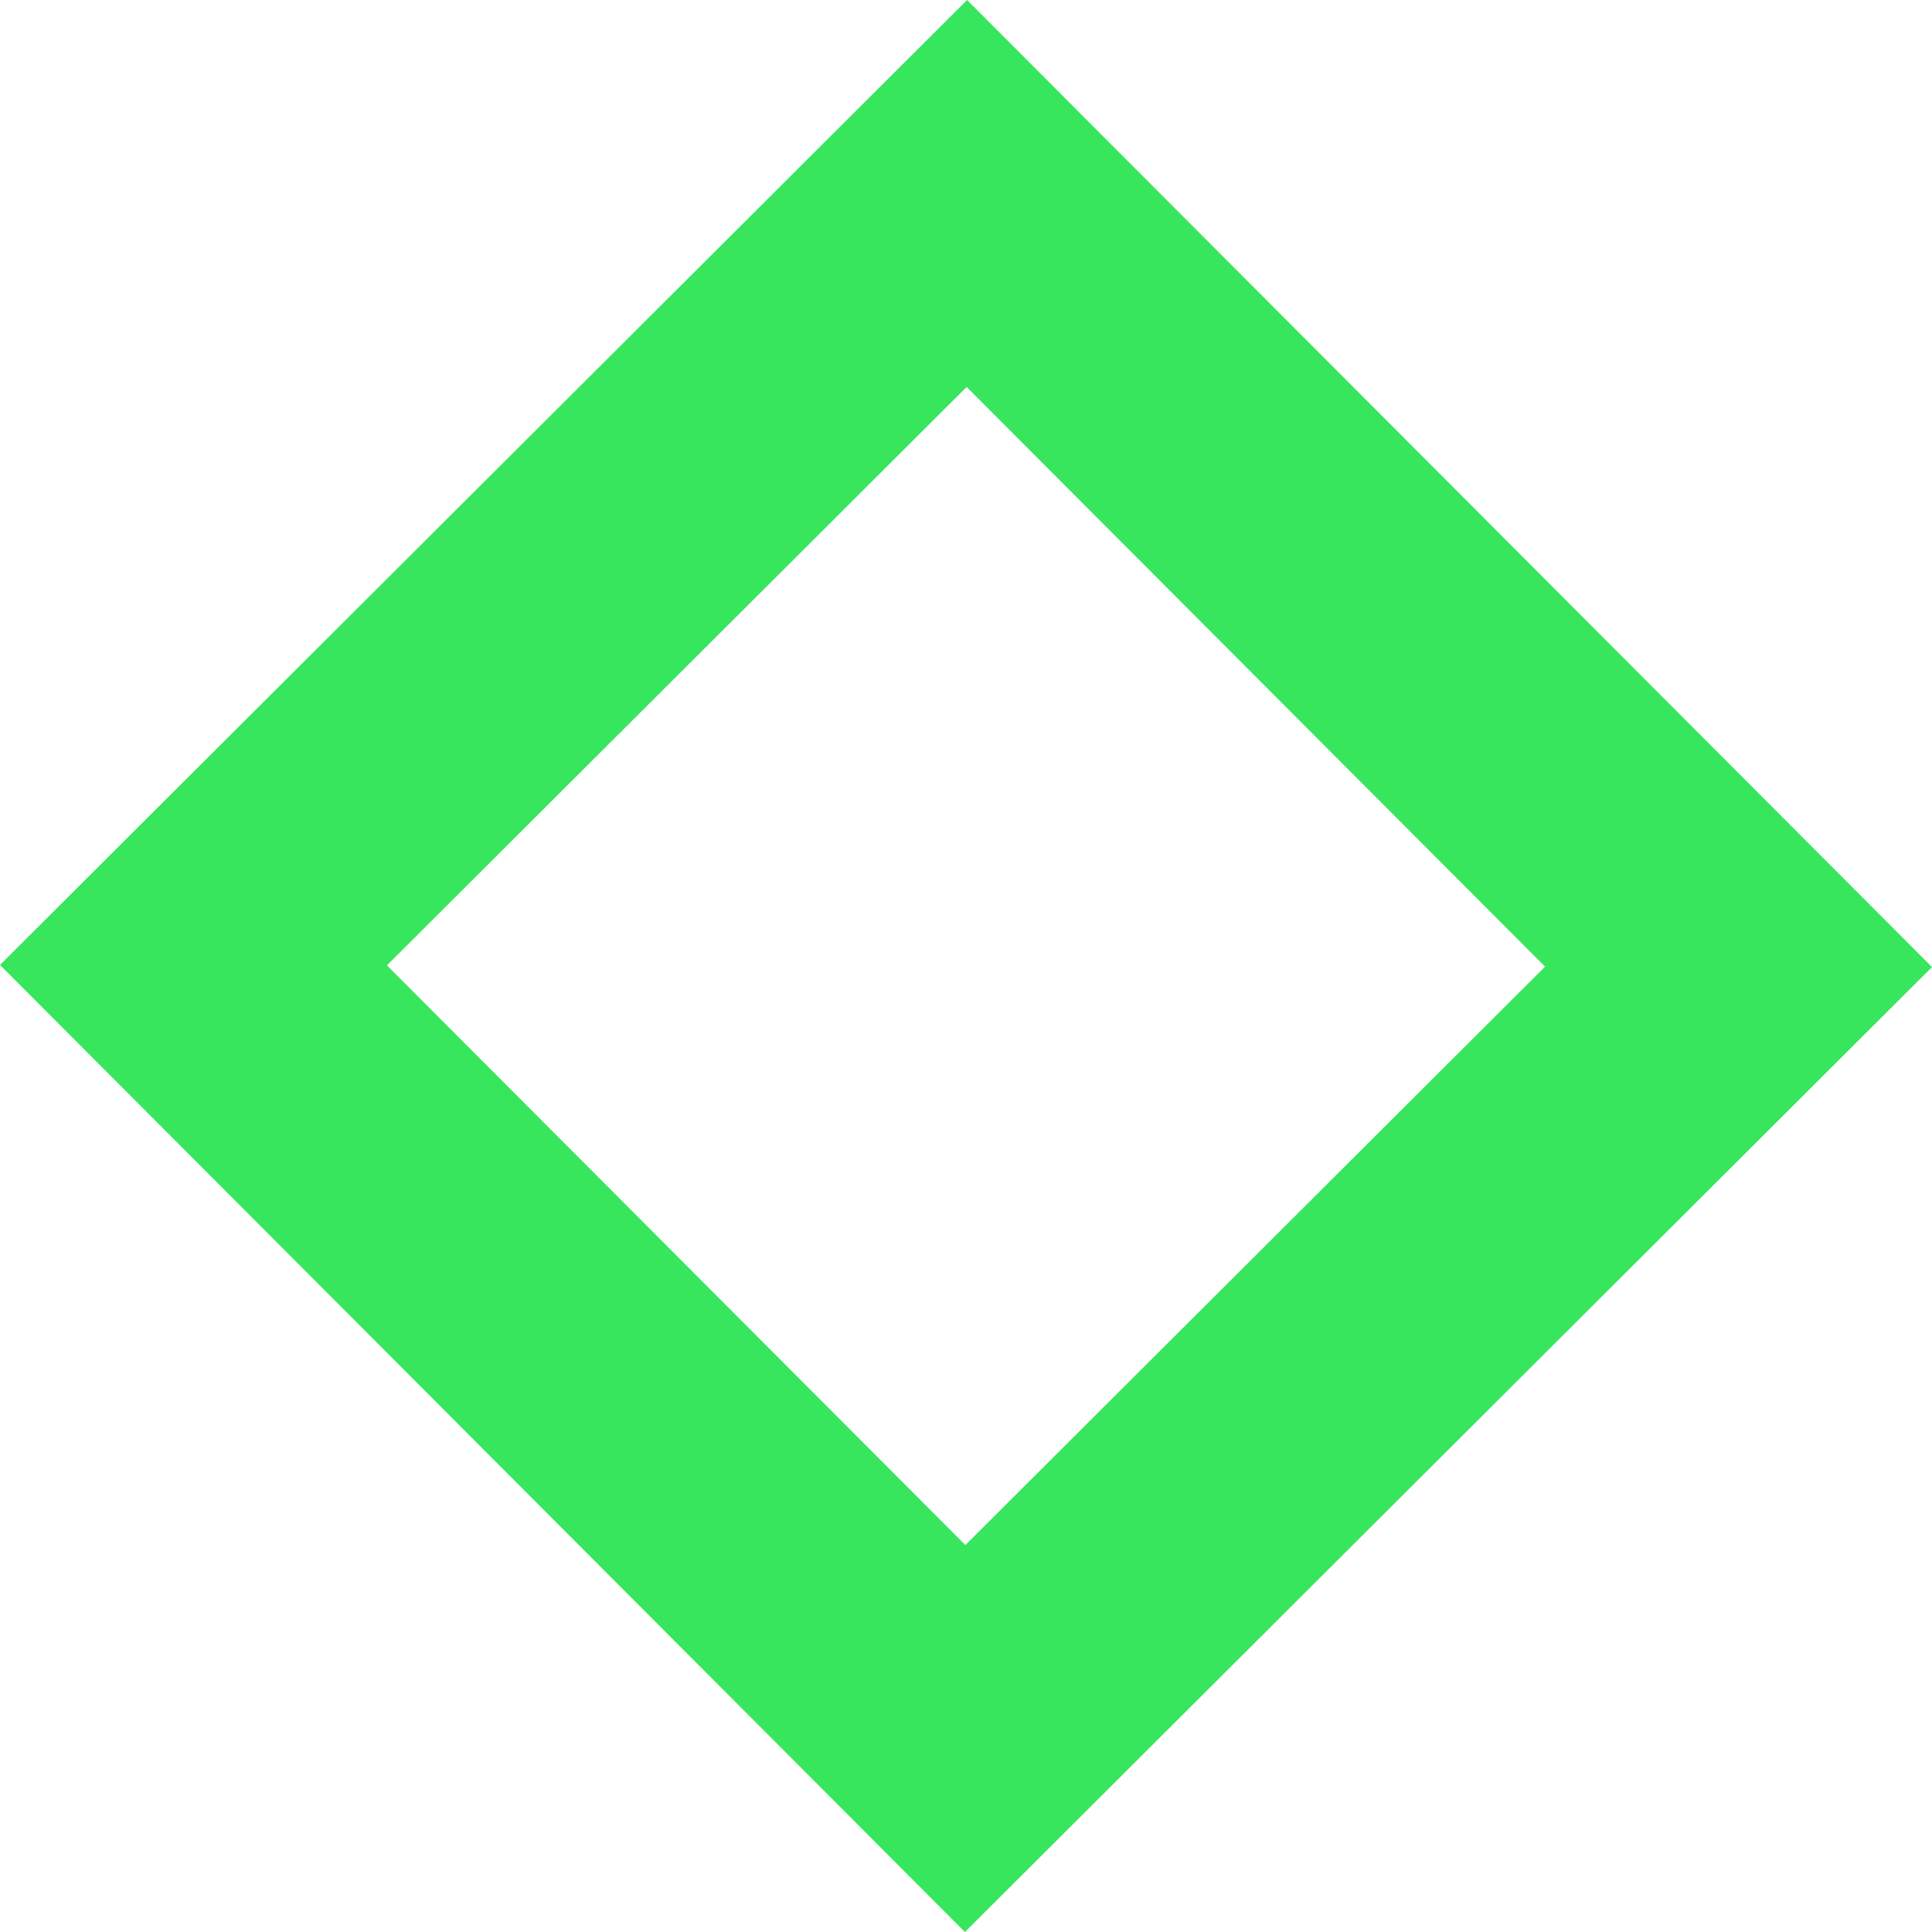 <svg version="1.1" xmlns="http://www.w3.org/2000/svg" xmlns:xlink="http://www.w3.org/1999/xlink" width="264.792" height="264.792" viewBox="0,0,264.792,264.792"><g transform="translate(-107.604,-47.604)"><g data-paper-data="{&quot;isPaintingLayer&quot;:true}" fill="none" fill-rule="nonzero" stroke="#37e65d" stroke-width="37.5" stroke-linecap="butt" stroke-linejoin="miter" stroke-miterlimit="10" stroke-dasharray="" stroke-dashoffset="0" style="mix-blend-mode: normal"><path d="M134.12,179.883l105.997,-105.763l105.763,105.997l-105.997,105.763z"/></g></g></svg>